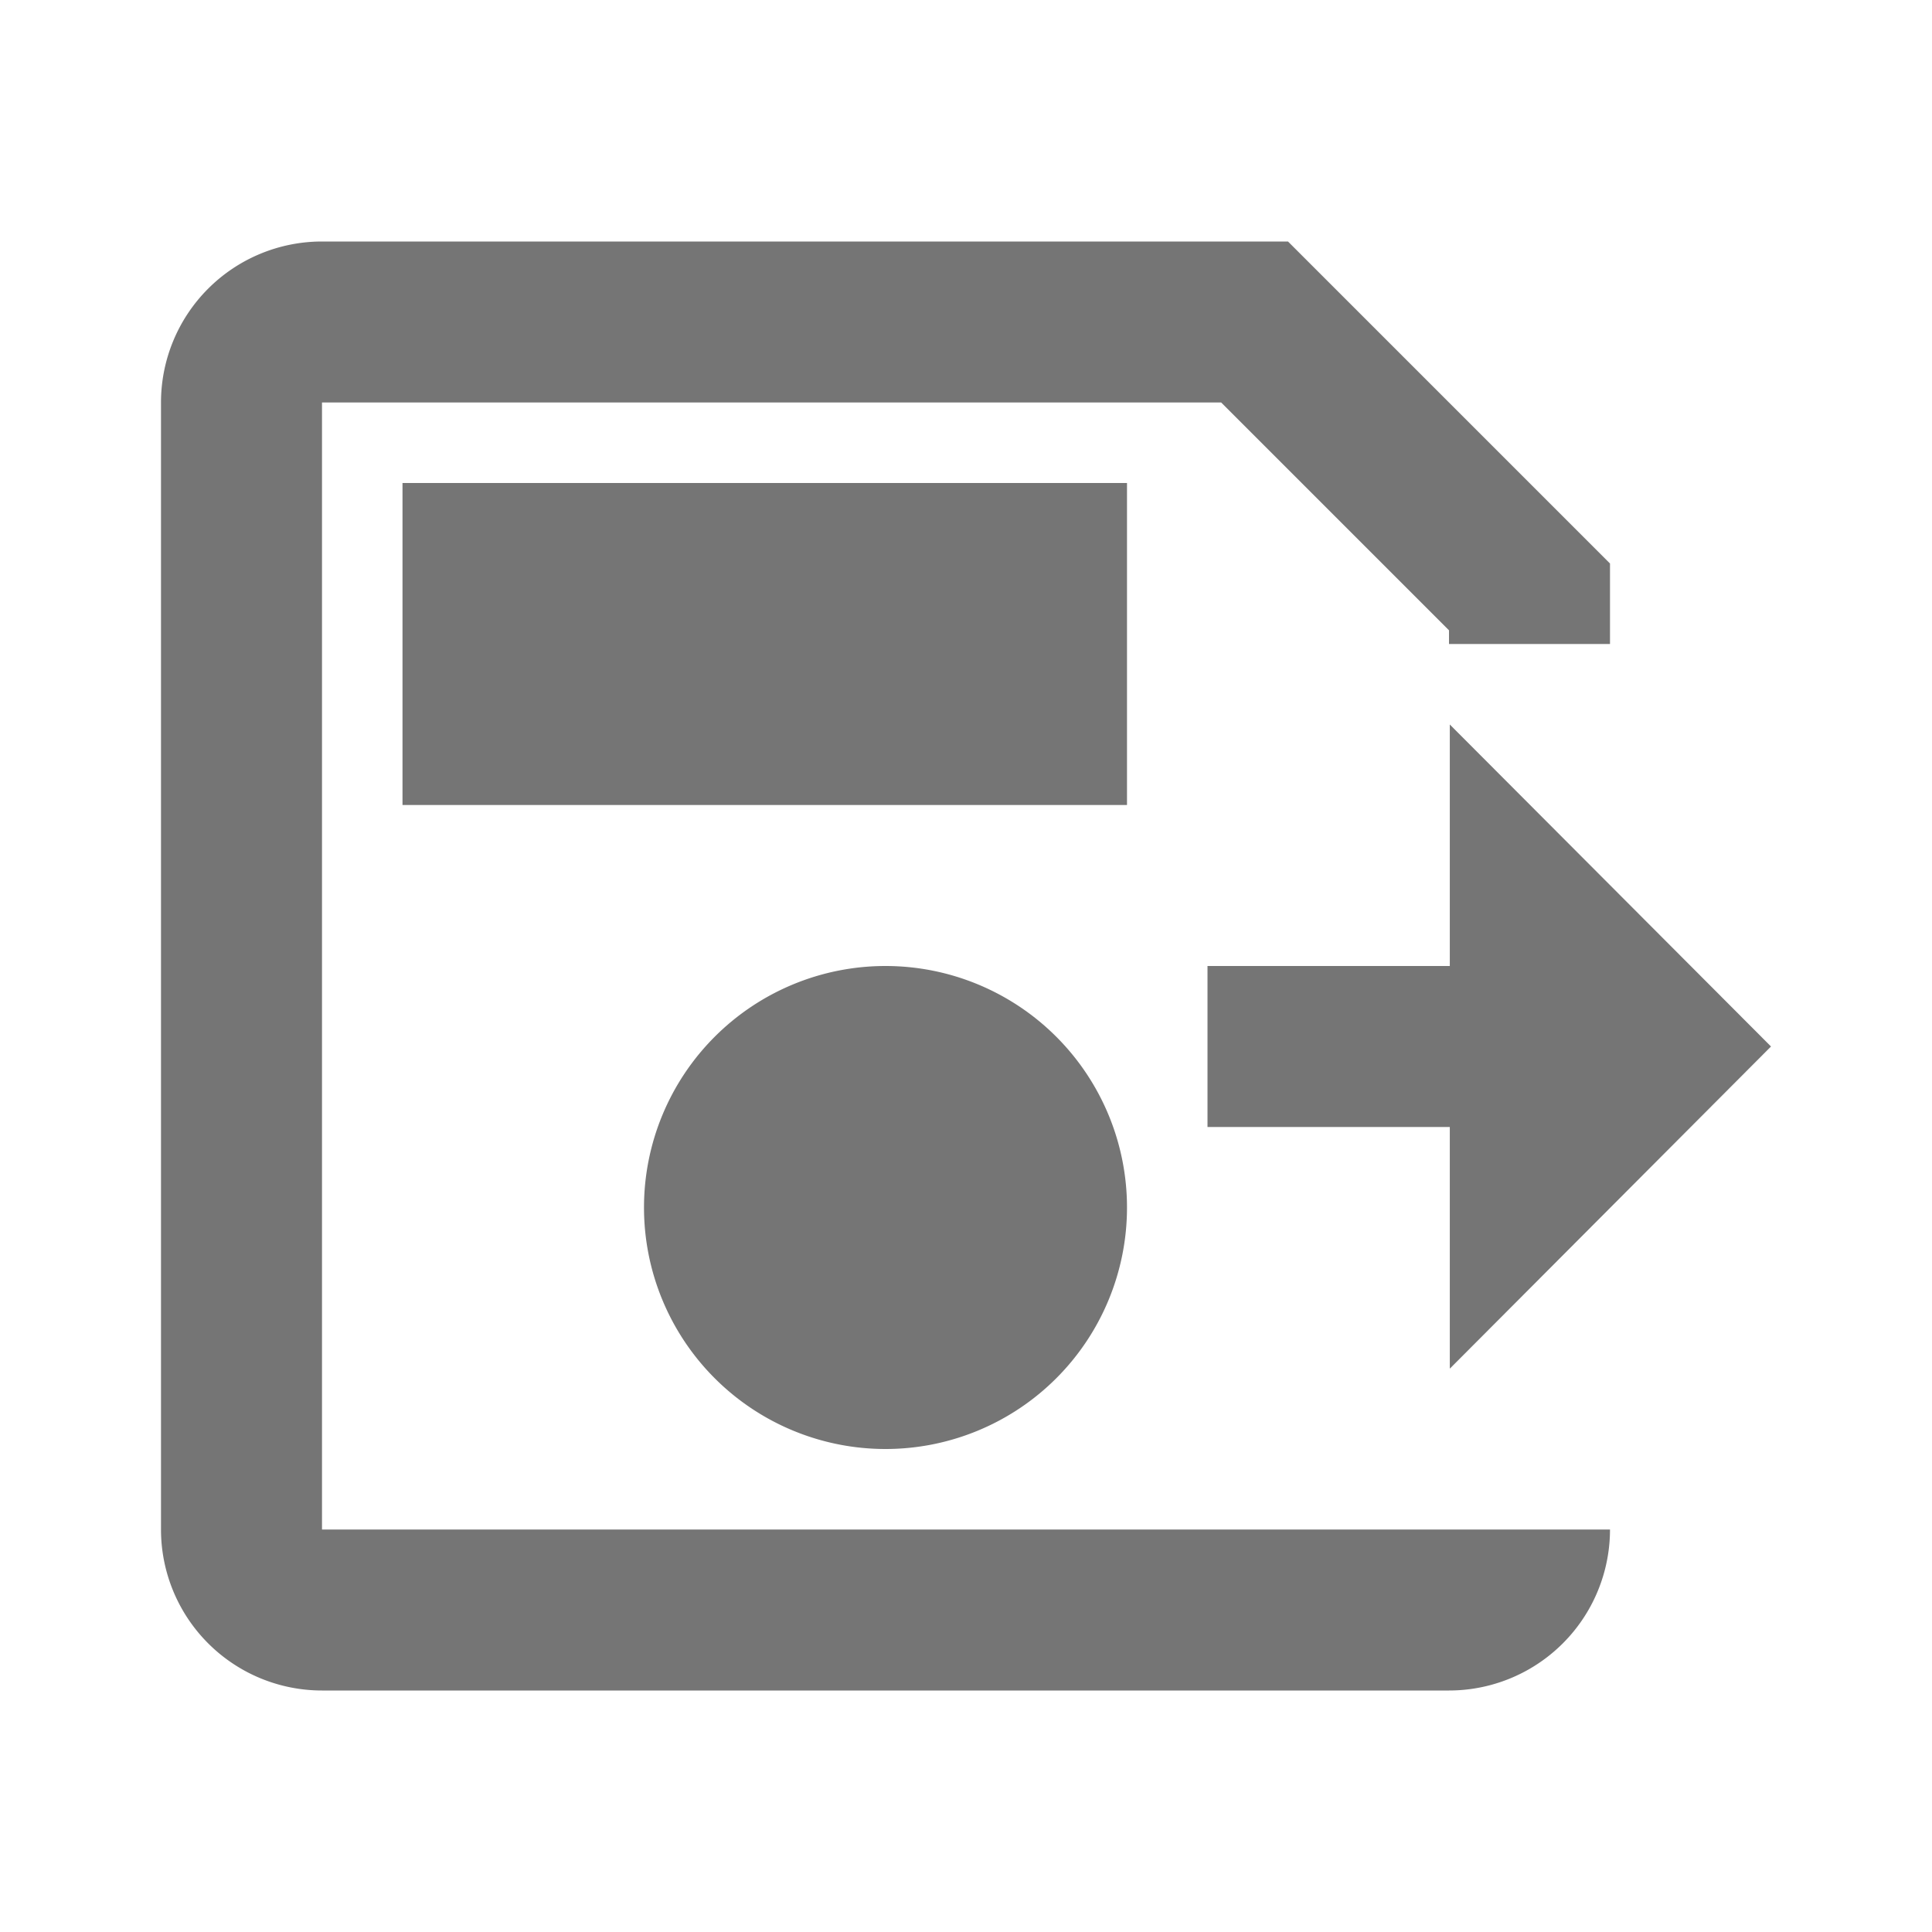 <svg xmlns="http://www.w3.org/2000/svg" width="24" height="24" viewBox="0 0 24 24">
  <g id="Group_8310" data-name="Group 8310" transform="translate(8394 -1374)" opacity="0.54">
    <path id="Subtraction_5" data-name="Subtraction 5" d="M6.01,8V5H3V3H6.01V0L10,4,6.012,8Z" transform="translate(-8382 1383)"/>
    <path id="Path_17965" data-name="Path 17965" d="M0,0H24V24H0Z" transform="translate(-8394 1374)" fill="none"/>
    <path id="Subtraction_4" data-name="Subtraction 4" d="M16,18H2a2,2,0,0,1-2-2V2A2,2,0,0,1,2,0H14l4,4V5H16V4.83L13.17,2H2V16H18A2,2,0,0,1,16,18ZM9,15a3,3,0,1,1,3-3A3,3,0,0,1,9,15Zm3-8H3V3h9V7Z" transform="translate(-8392 1377)"/>
  </g>
</svg>
